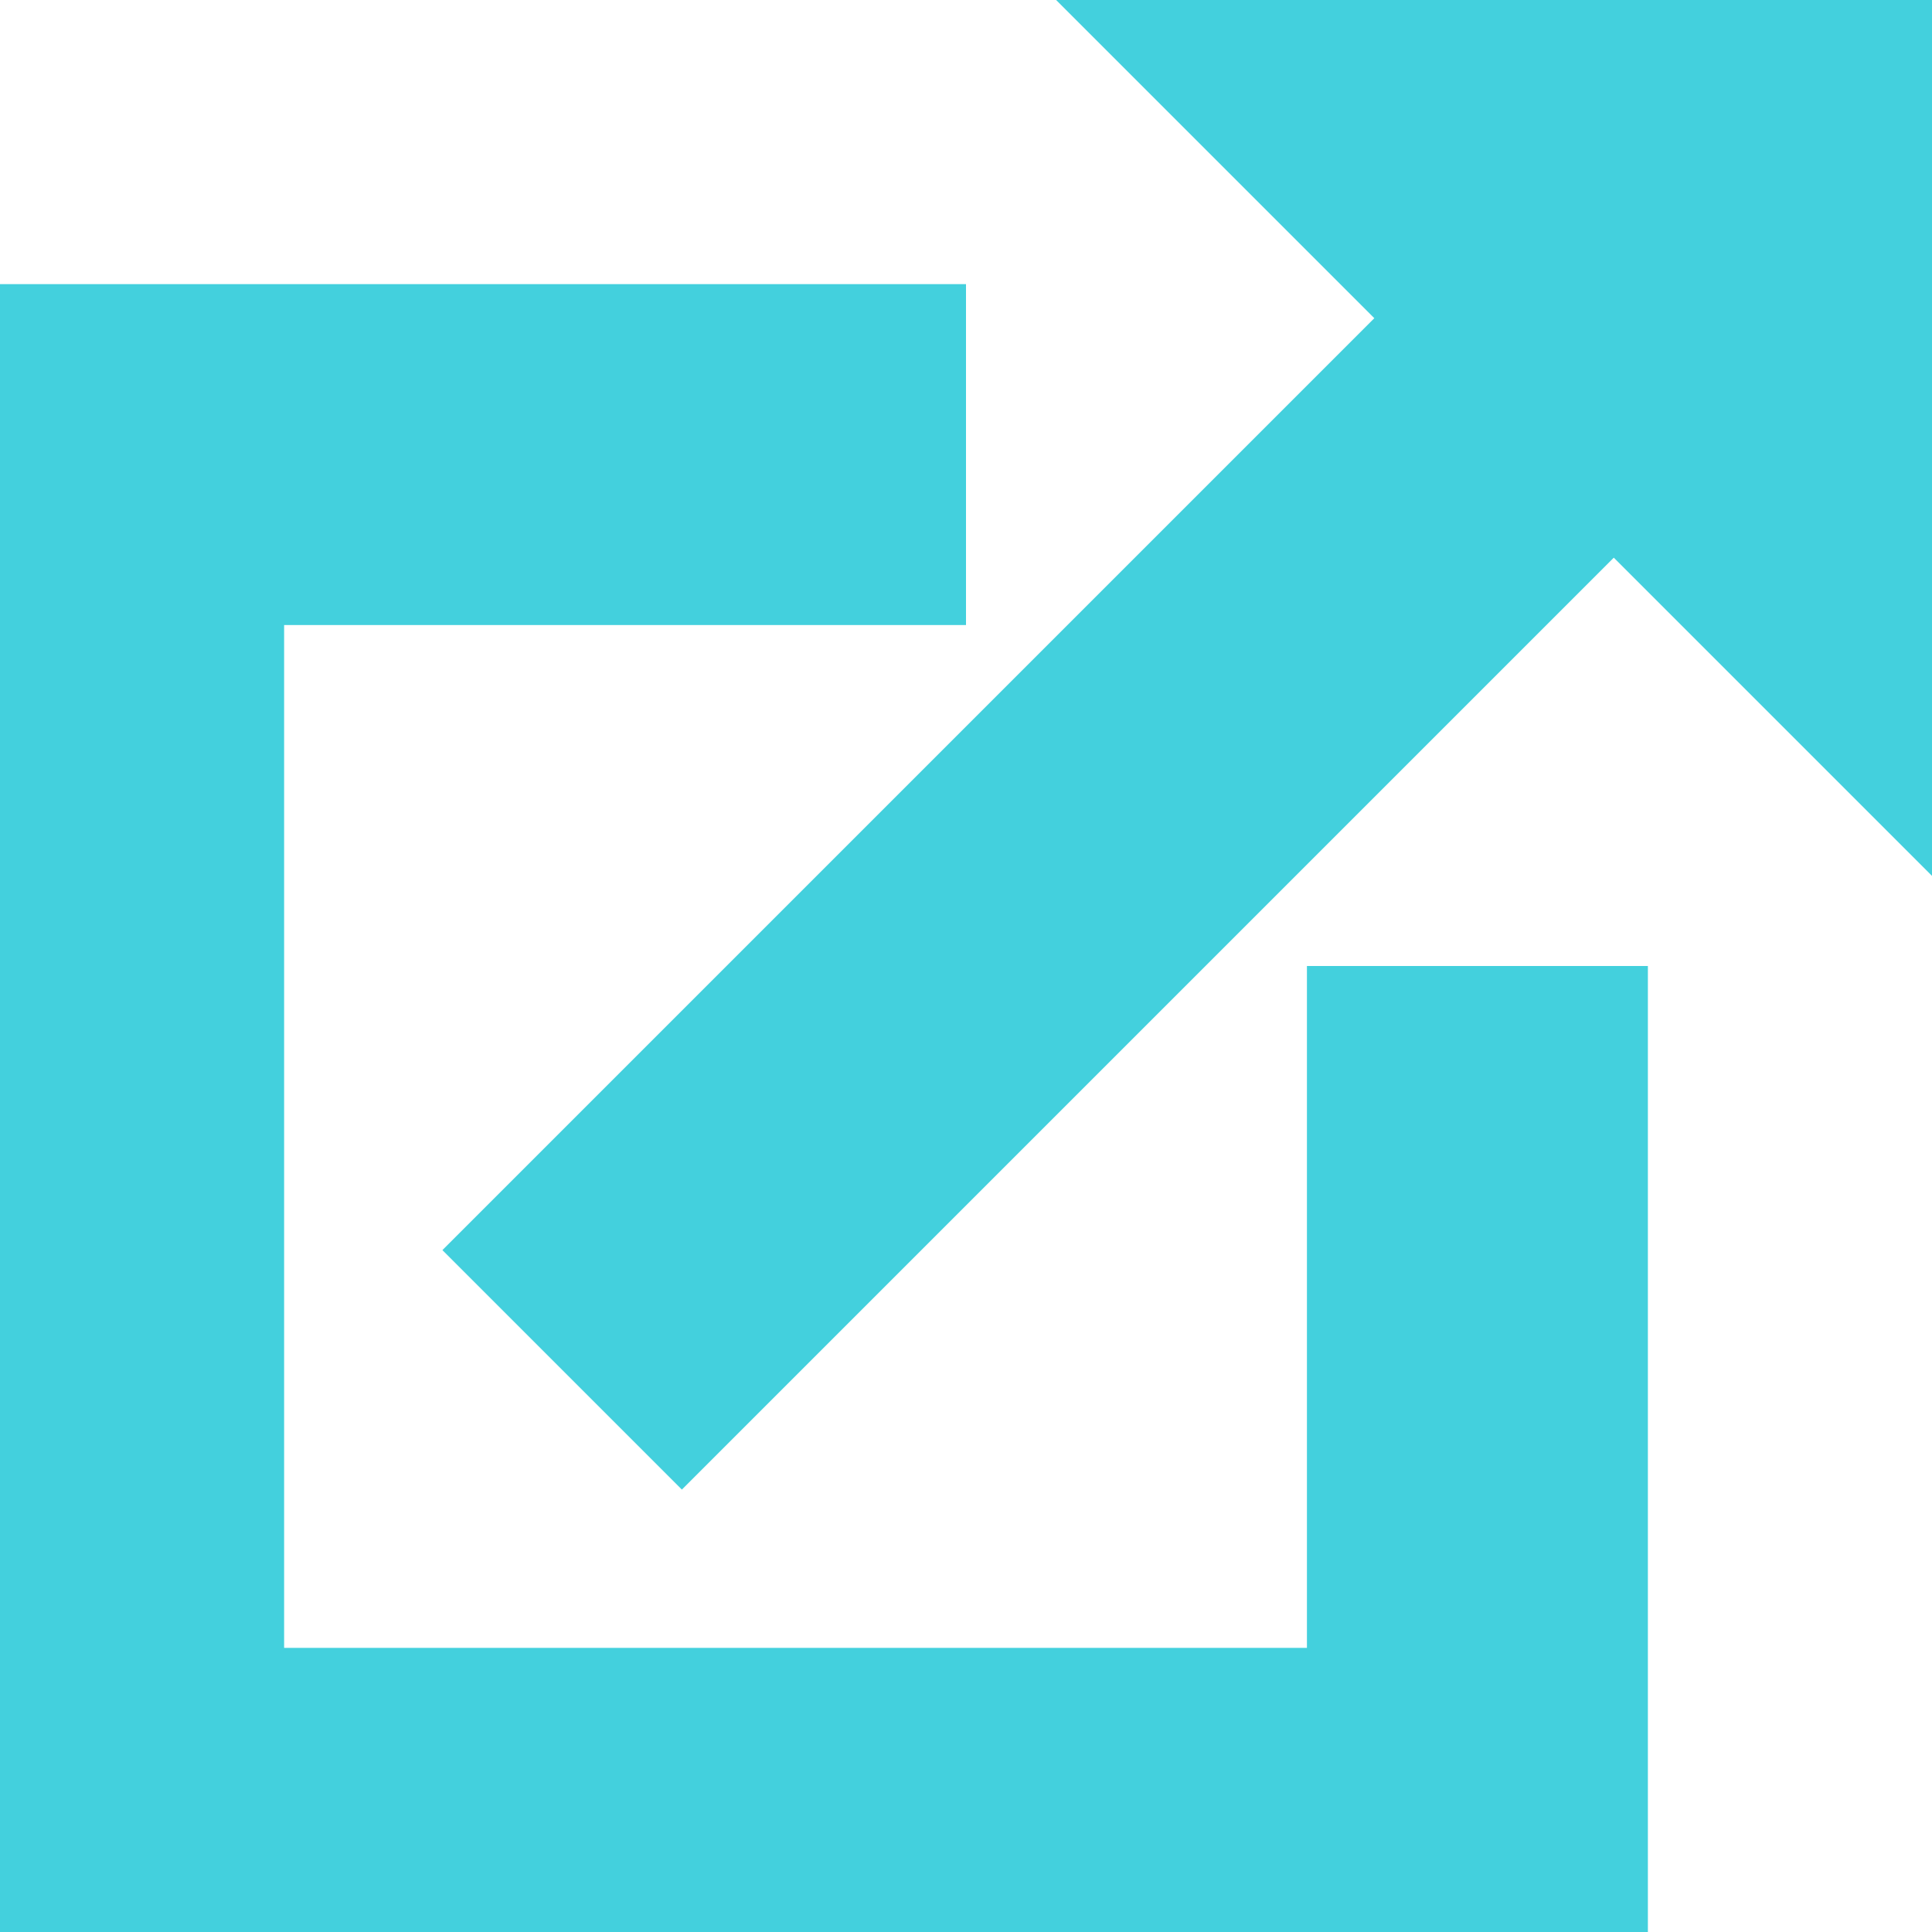 <svg style="fill: #43d0dd; stroke: #43d0dd" enable-background="new 0 0 17 17" viewBox="0 0 17 17" xmlns="http://www.w3.org/2000/svg"><path clip-rule="evenodd" d="m17 0v7l-2.8-2.8-8.2 8.2-1.4-1.4 8.2-8.2-2.8-2.8zm-3 17h-14v-14h8v2h-6v10h10v-6h2z" fill-rule="evenodd"/></svg>